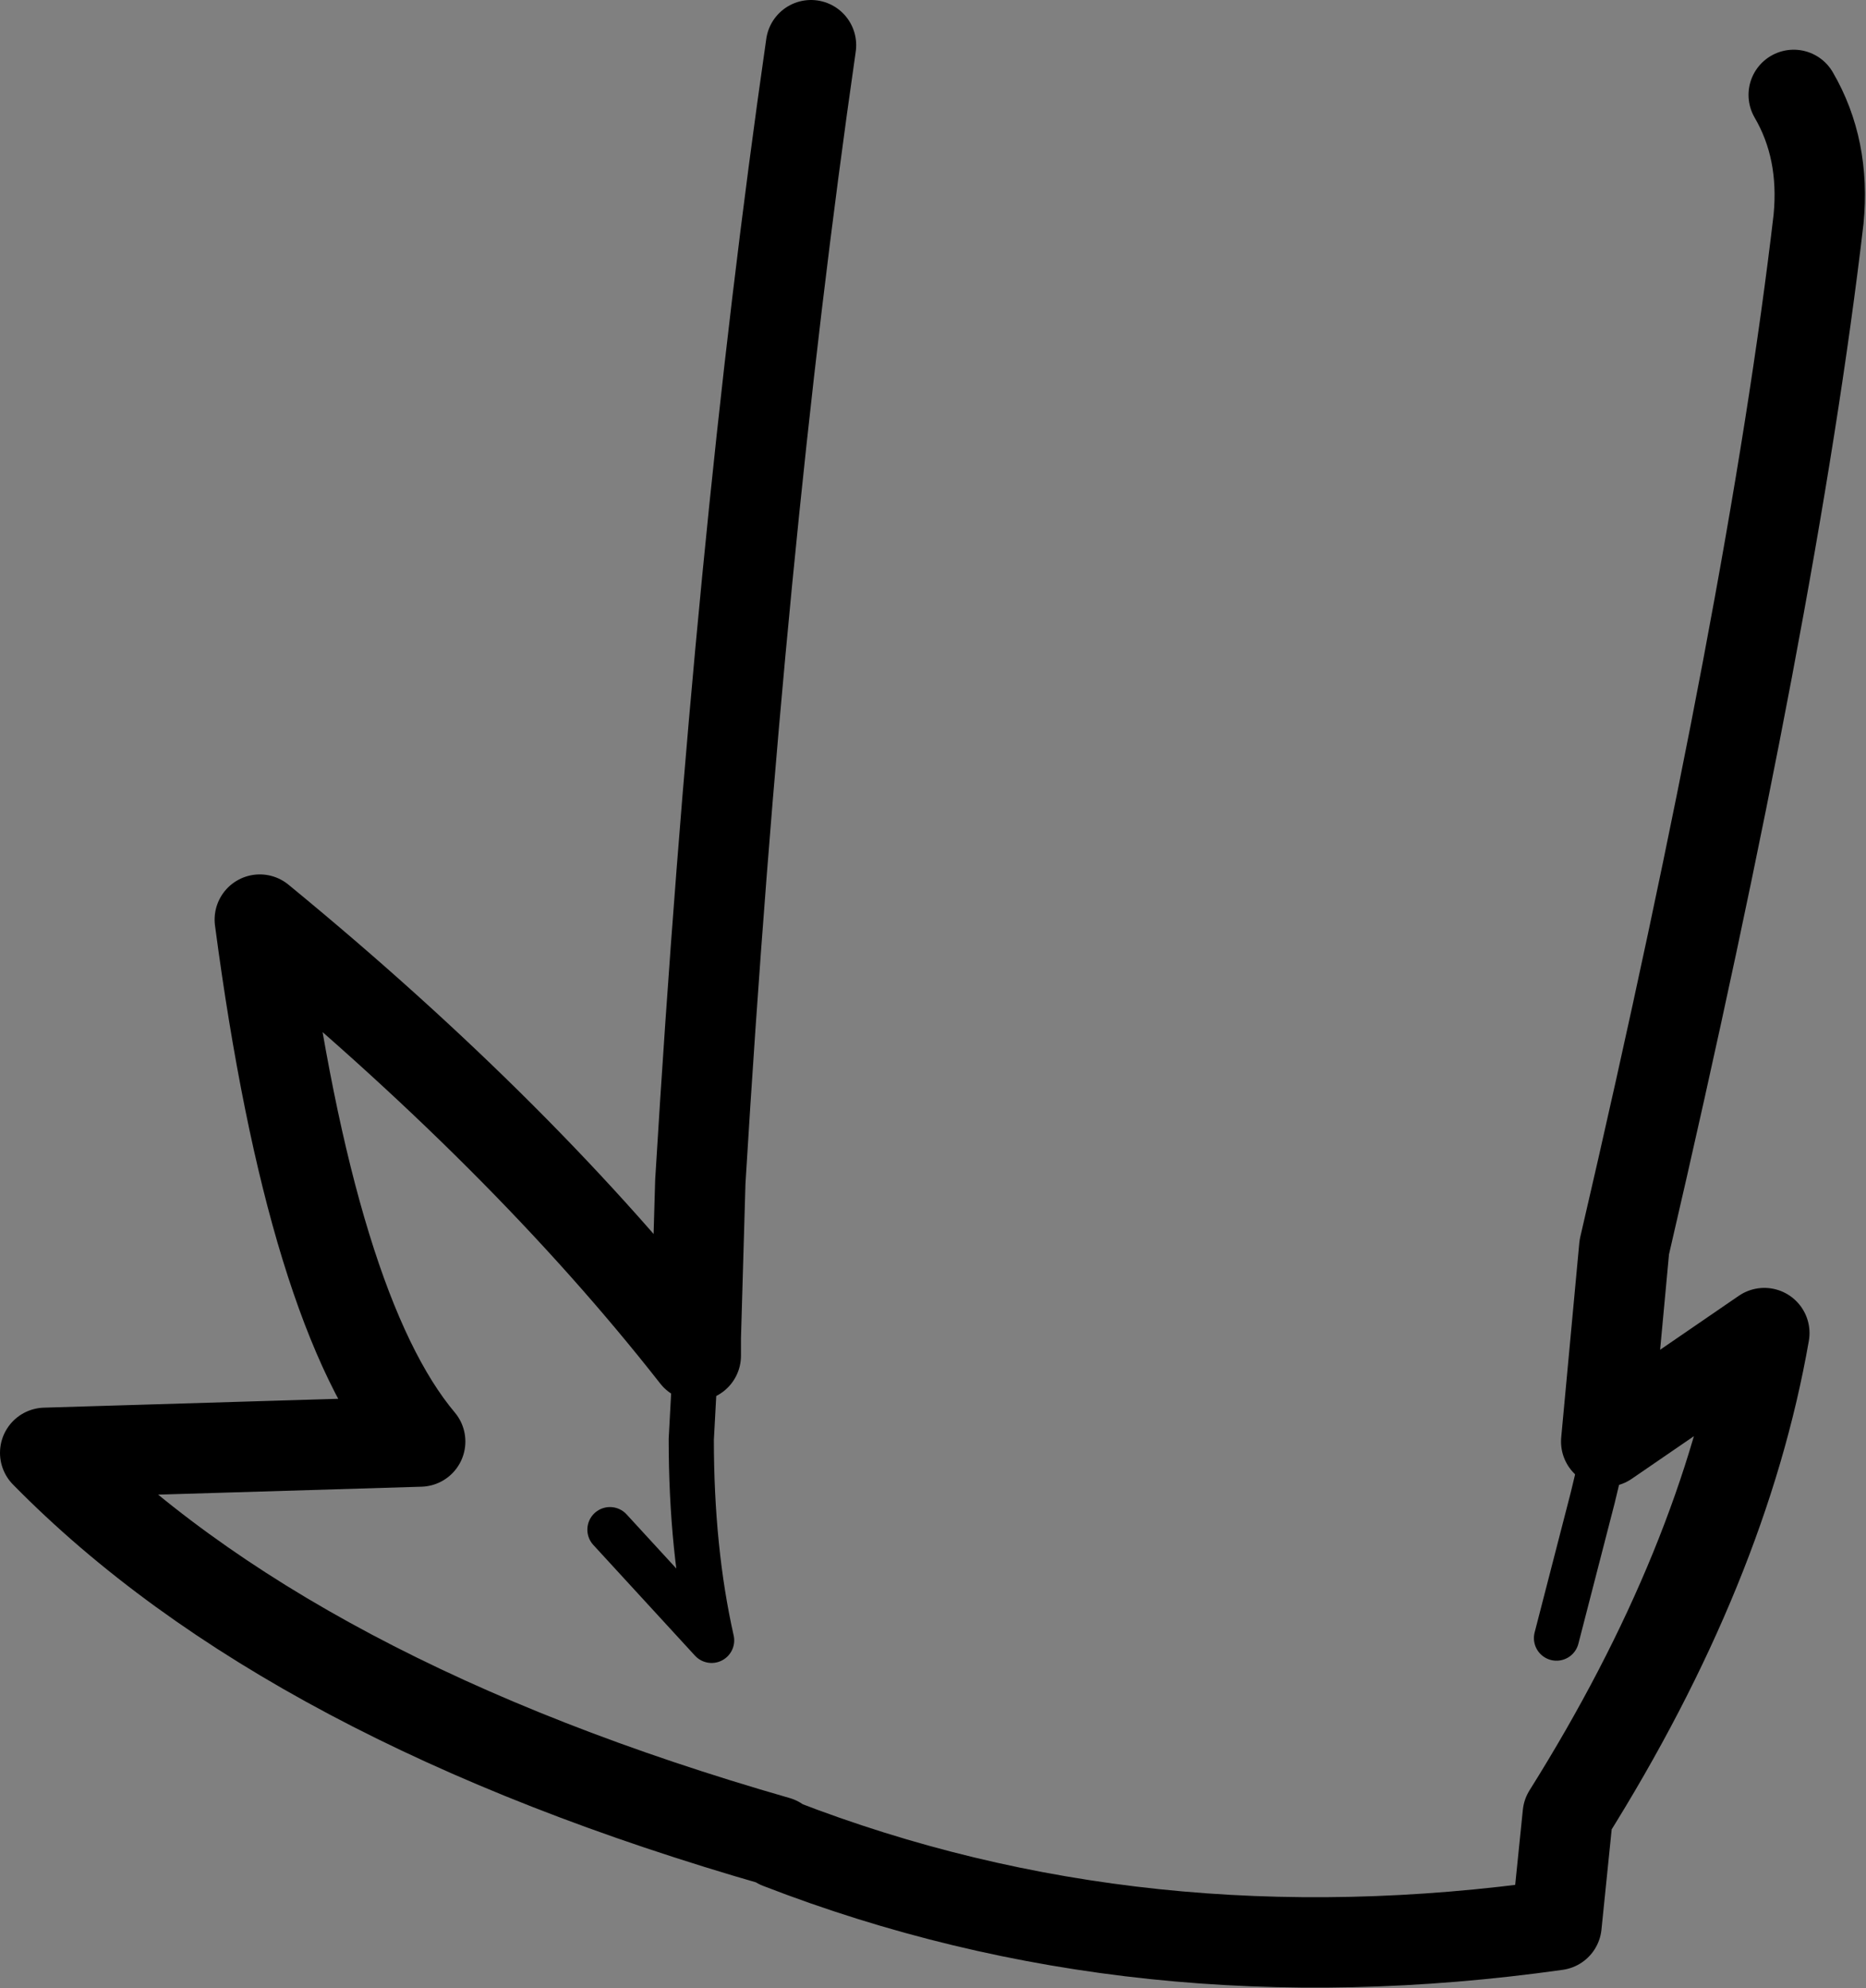 <?xml version="1.0" encoding="UTF-8" standalone="no"?>
<svg xmlns:xlink="http://www.w3.org/1999/xlink" height="44.0px" width="41.3px" xmlns="http://www.w3.org/2000/svg">
  <rect width="100%" height="100%" fill="#808080" stroke="none"/>
  <g transform="matrix(1.0, 0.0, 0.0, 1.0, 27.6, 10.7)">
    <path d="M7.95 21.2 L7.65 22.45 7.95 21.2" fill="#ffff33" fill-rule="evenodd" stroke="none"/>
    <path d="M7.95 21.2 L8.35 16.9 Q11.65 2.7 12.65 -5.85 12.8 -7.4 12.1 -8.6 M-9.65 -9.7 Q-11.25 1.4 -12.1 15.45 L-12.2 18.9 -12.2 19.3 Q-16.0 14.45 -21.85 9.65 -20.7 18.35 -18.3 21.2 L-26.6 21.45 Q-21.2 26.95 -10.4 30.05 L-10.35 30.1 Q-2.35 33.2 6.85 31.9 L7.1 29.45 Q10.55 23.95 11.45 18.8 L7.95 21.2" fill="none" stroke="#000000" stroke-linecap="round" stroke-linejoin="round" stroke-width="2.0"/>
    <path d="M-12.2 19.3 L-12.3 21.15 Q-12.3 23.6 -11.85 25.6 L-14.1 23.15 M7.95 21.2 L7.65 22.45 6.85 25.55 M-12.2 18.9 L-12.2 19.3" fill="none" stroke="#000000" stroke-linecap="round" stroke-linejoin="round" stroke-width="1.0"/>
  </g>
</svg>
